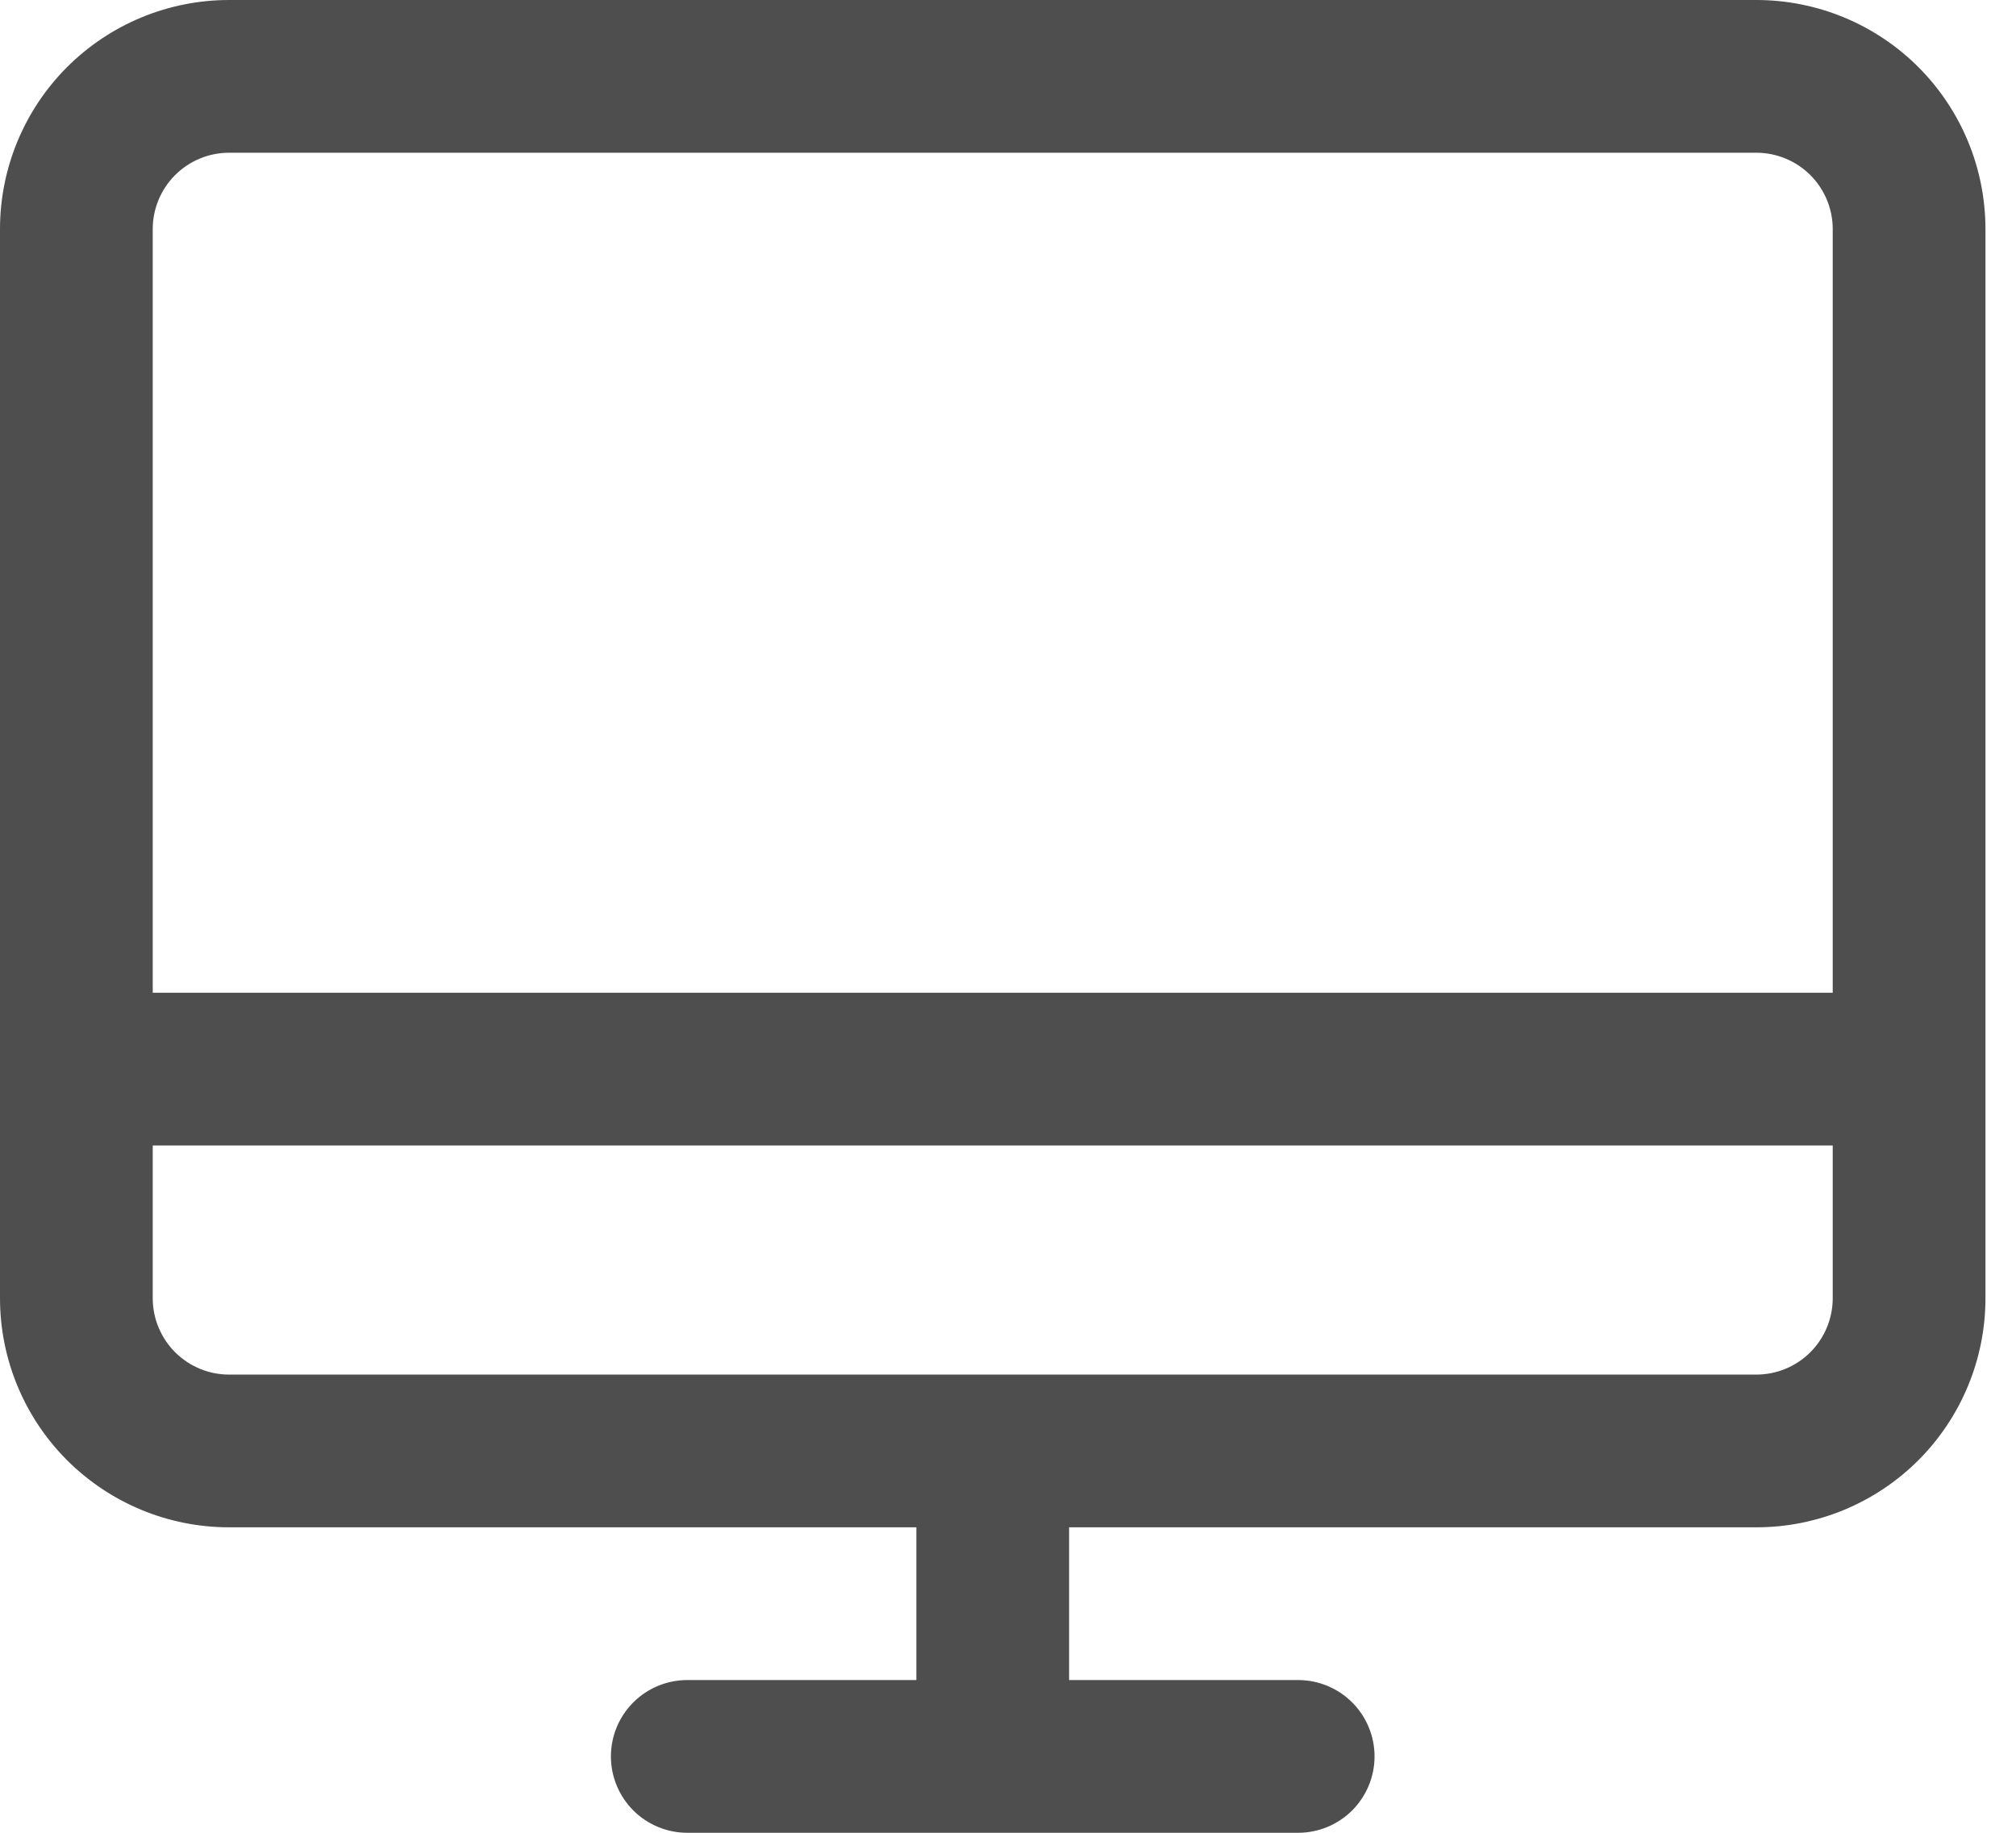<svg width="33" height="30" viewBox="0 0 33 30" fill="none" xmlns="http://www.w3.org/2000/svg">
<path d="M28.75 0H3.75C2.755 0 1.802 0.395 1.098 1.098C0.395 1.802 0 2.755 0 3.75V21.25C0 22.245 0.395 23.198 1.098 23.902C1.802 24.605 2.755 25 3.75 25H15V27.5H11.25C10.918 27.5 10.601 27.632 10.366 27.866C10.132 28.101 10 28.419 10 28.75C10 29.081 10.132 29.399 10.366 29.634C10.601 29.868 10.918 30 11.25 30H21.25C21.581 30 21.899 29.868 22.134 29.634C22.368 29.399 22.5 29.081 22.5 28.75C22.5 28.419 22.368 28.101 22.134 27.866C21.899 27.632 21.581 27.5 21.25 27.5H17.5V25H28.75C29.745 25 30.698 24.605 31.402 23.902C32.105 23.198 32.5 22.245 32.5 21.25V3.75C32.5 2.755 32.105 1.802 31.402 1.098C30.698 0.395 29.745 0 28.75 0ZM3.75 2.5H28.75C29.081 2.5 29.399 2.632 29.634 2.866C29.868 3.101 30 3.418 30 3.75V16.25H2.5V3.75C2.5 3.418 2.632 3.101 2.866 2.866C3.101 2.632 3.418 2.5 3.75 2.5ZM28.75 22.5H3.75C3.418 22.5 3.101 22.368 2.866 22.134C2.632 21.899 2.5 21.581 2.5 21.25V18.75H30V21.25C30 21.581 29.868 21.899 29.634 22.134C29.399 22.368 29.081 22.5 28.75 22.5Z" fill="#4E4E4F"/>
</svg>
